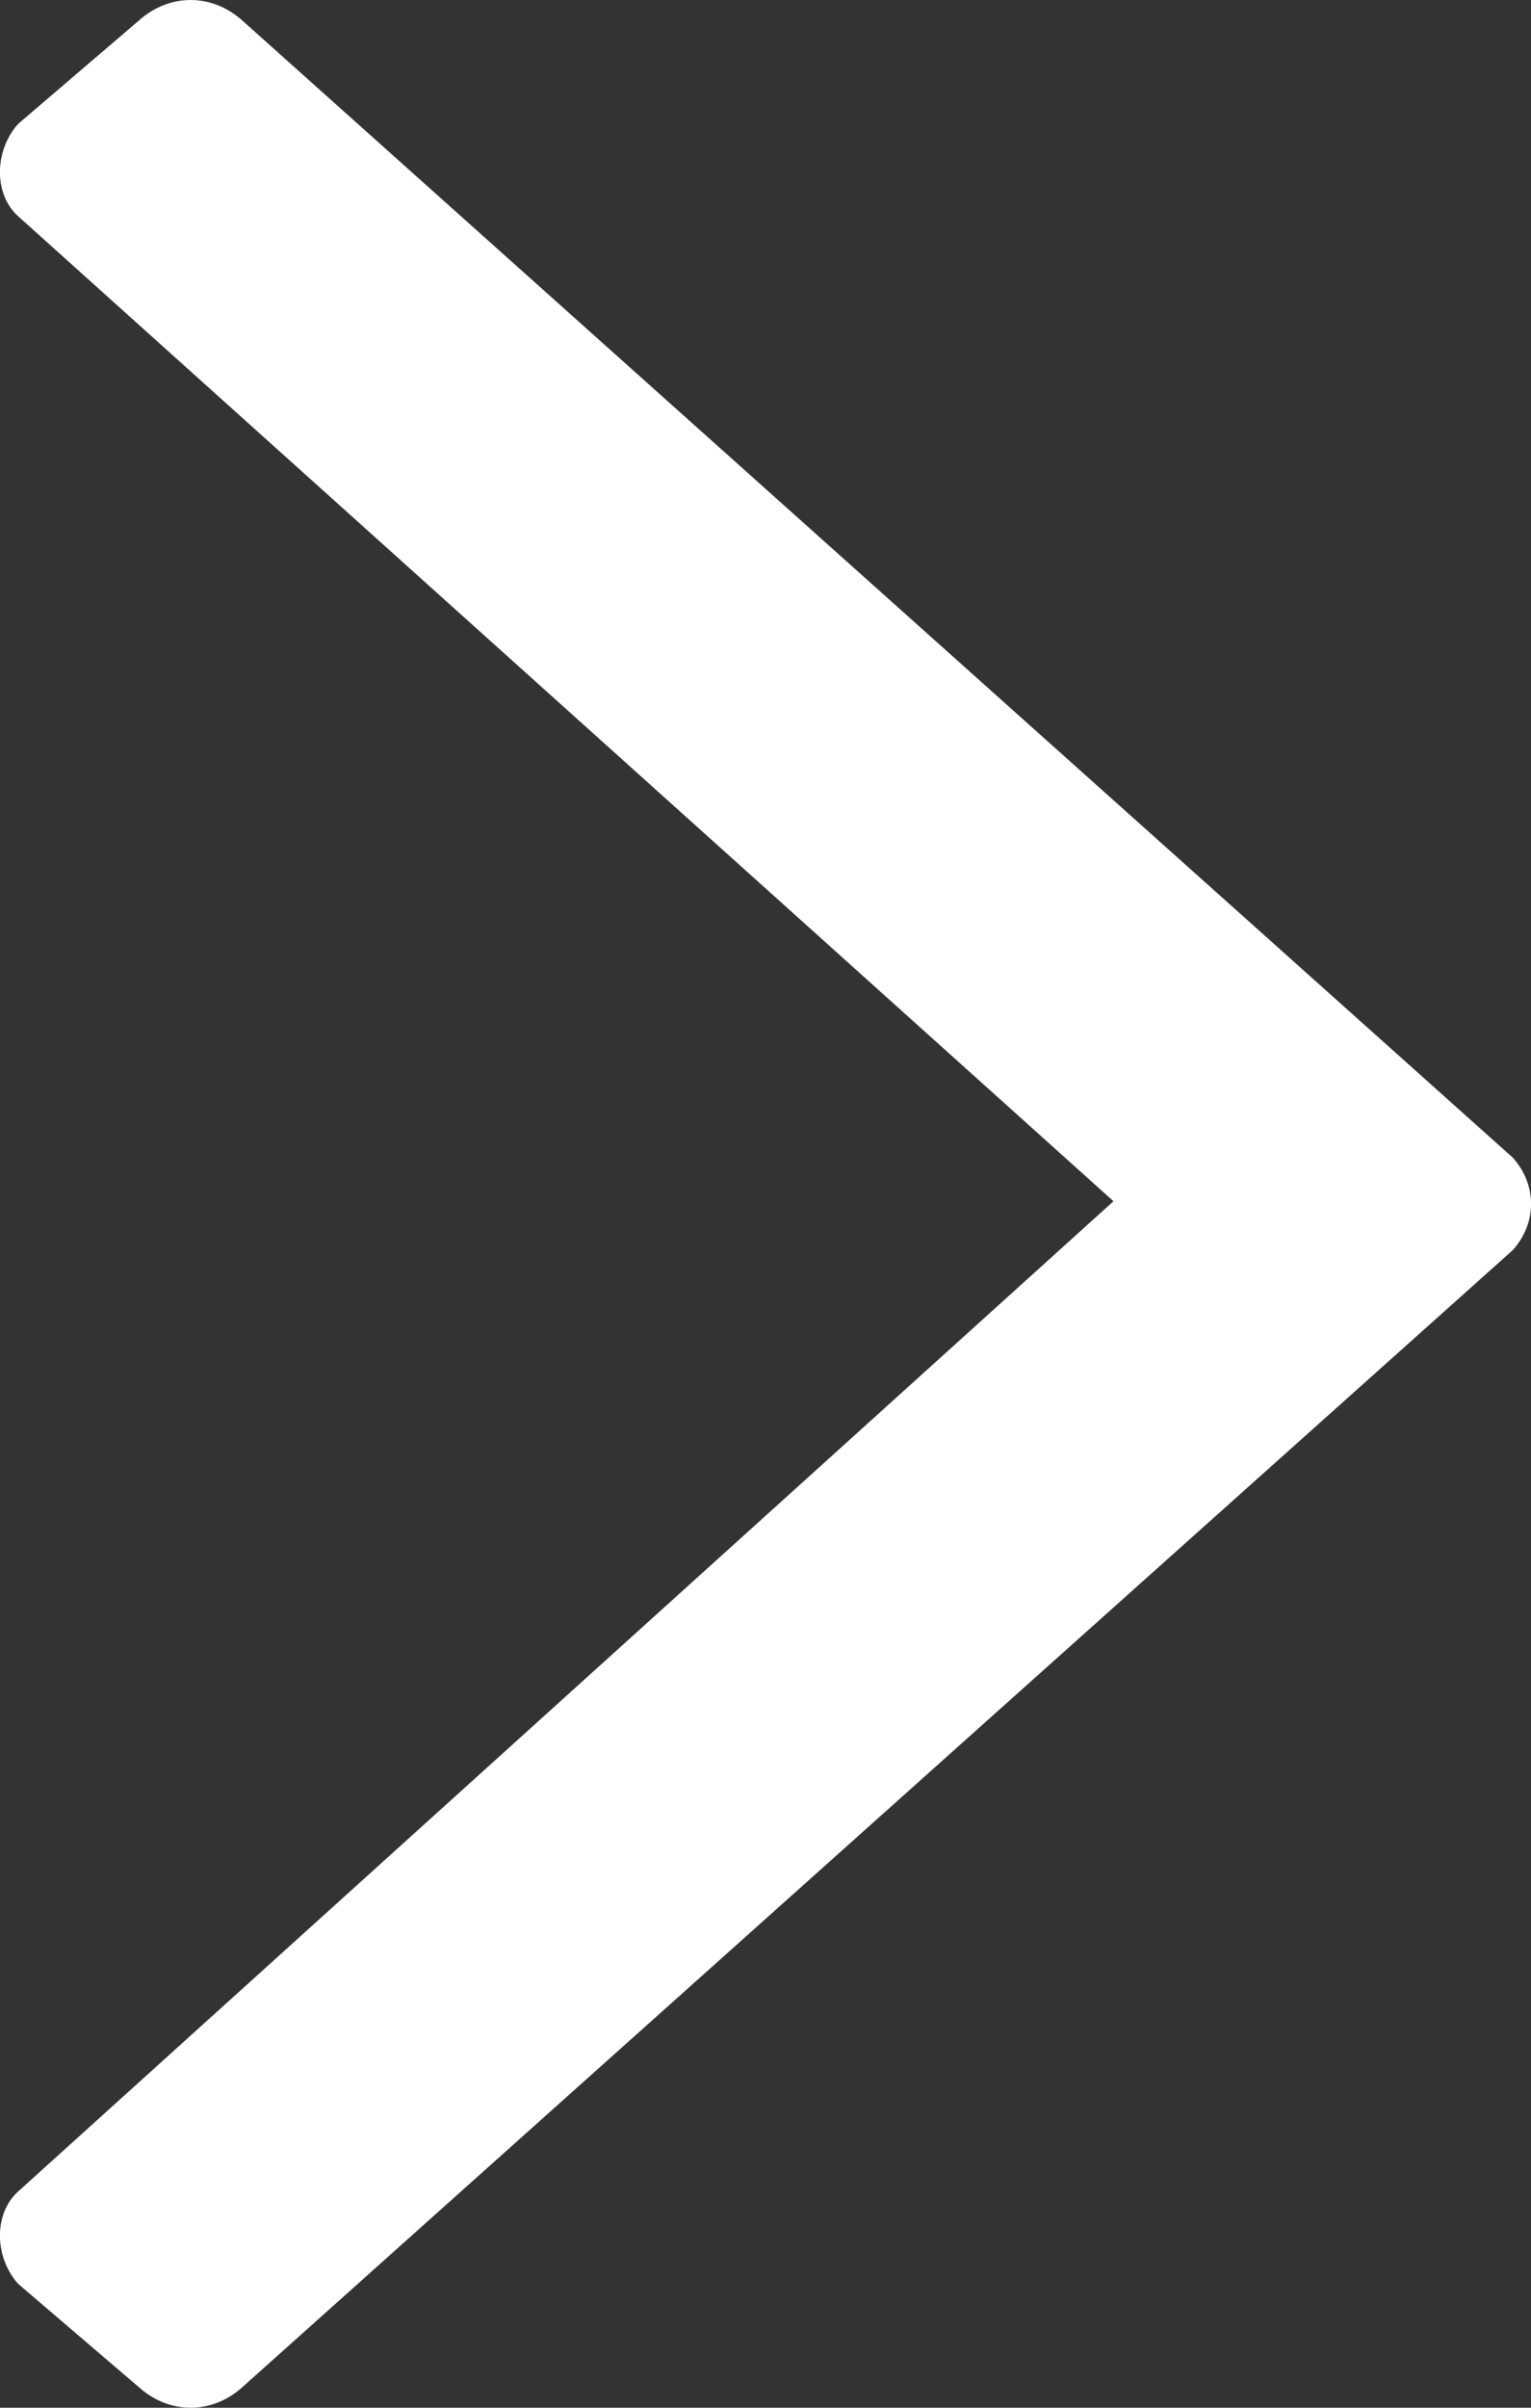 <svg width="7" height="11" viewBox="0 0 7 11" fill="none" xmlns="http://www.w3.org/2000/svg">
<rect x="0" y="0" width="7" height="11" fill="#333333" stroke="none"/>
<path d="M0.636 0.093L0.083 0.566C-0.028 0.69 -0.028 0.889 0.083 0.988L5.091 5.488L0.083 10.012C-0.028 10.111 -0.028 10.31 0.083 10.434L0.636 10.907C0.775 11.031 0.968 11.031 1.107 10.907L6.917 5.711C7.028 5.587 7.028 5.413 6.917 5.289L1.107 0.093C0.968 -0.031 0.775 -0.031 0.636 0.093Z" fill="white"/>
</svg>
